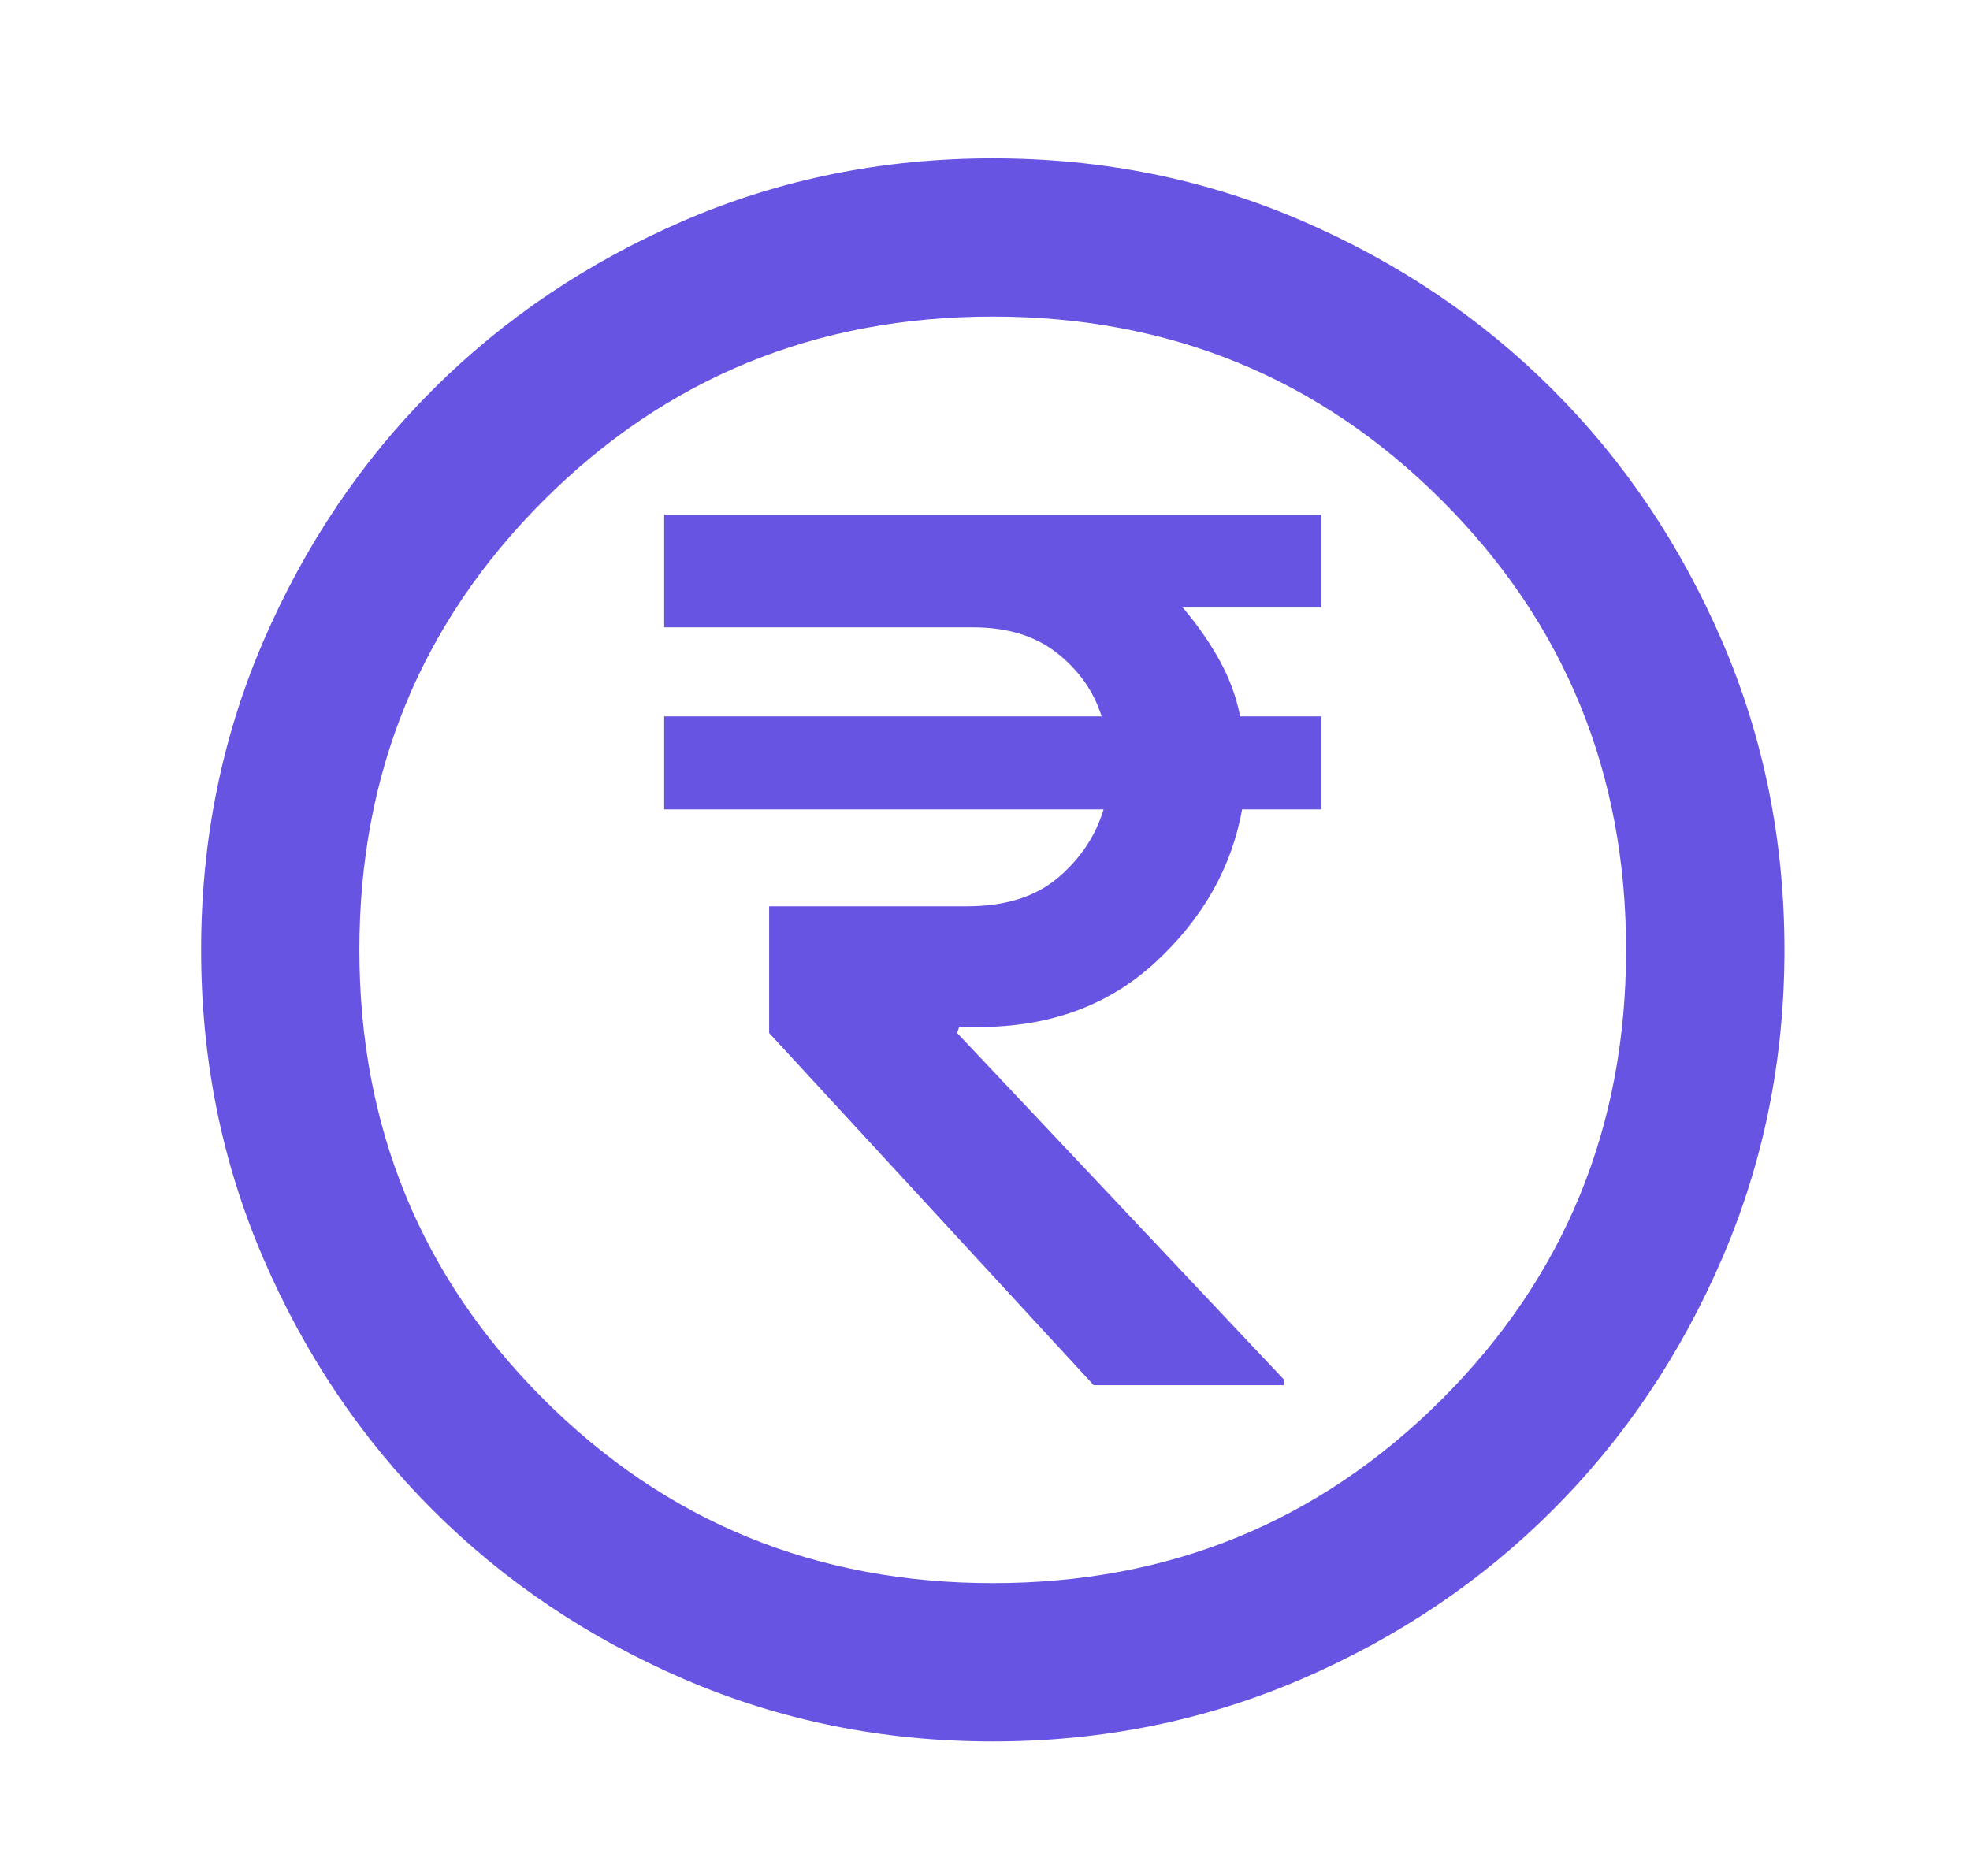 <svg width="21" height="20" viewBox="0 0 21 20" fill="none" xmlns="http://www.w3.org/2000/svg">
<mask id="mask0_6341_92993" style="mask-type:alpha" maskUnits="userSpaceOnUse" x="0" y="0" width="21" height="21">
<rect x="0.456" width="20.254" height="20.254" fill="#D9D9D9"/>
</mask>
<g mask="url(#mask0_6341_92993)">
<path d="M11.659 14.768H13.684V14.705L10.203 11.013L10.224 10.949H10.435C11.194 10.949 11.824 10.717 12.323 10.253C12.823 9.789 13.129 9.248 13.241 8.629H14.085V7.637H13.22C13.178 7.426 13.104 7.226 12.998 7.036C12.893 6.846 12.763 6.66 12.608 6.477H14.085V5.485H7.08V6.688H10.372C10.737 6.688 11.036 6.779 11.268 6.962C11.5 7.145 11.659 7.37 11.743 7.637H7.08V8.629H11.764C11.68 8.91 11.518 9.153 11.279 9.357C11.04 9.56 10.716 9.662 10.308 9.662H8.199V11.013L11.659 14.768ZM10.583 18.566C9.415 18.566 8.318 18.344 7.291 17.901C6.265 17.458 5.372 16.857 4.612 16.097C3.852 15.338 3.251 14.445 2.808 13.418C2.365 12.391 2.144 11.294 2.144 10.127C2.144 8.959 2.365 7.862 2.808 6.835C3.251 5.809 3.852 4.915 4.612 4.156C5.372 3.396 6.265 2.795 7.291 2.352C8.318 1.909 9.415 1.688 10.583 1.688C11.75 1.688 12.847 1.909 13.874 2.352C14.901 2.795 15.794 3.396 16.553 4.156C17.313 4.915 17.914 5.809 18.357 6.835C18.8 7.862 19.022 8.959 19.022 10.127C19.022 11.294 18.8 12.391 18.357 13.418C17.914 14.445 17.313 15.338 16.553 16.097C15.794 16.857 14.901 17.458 13.874 17.901C12.847 18.344 11.75 18.566 10.583 18.566ZM10.583 16.878C12.467 16.878 14.064 16.224 15.372 14.916C16.68 13.608 17.334 12.011 17.334 10.127C17.334 8.242 16.68 6.645 15.372 5.337C14.064 4.029 12.467 3.375 10.583 3.375C8.698 3.375 7.102 4.029 5.793 5.337C4.485 6.645 3.831 8.242 3.831 10.127C3.831 12.011 4.485 13.608 5.793 14.916C7.102 16.224 8.698 16.878 10.583 16.878Z" fill="#6754E2"/>
</g>
</svg>
